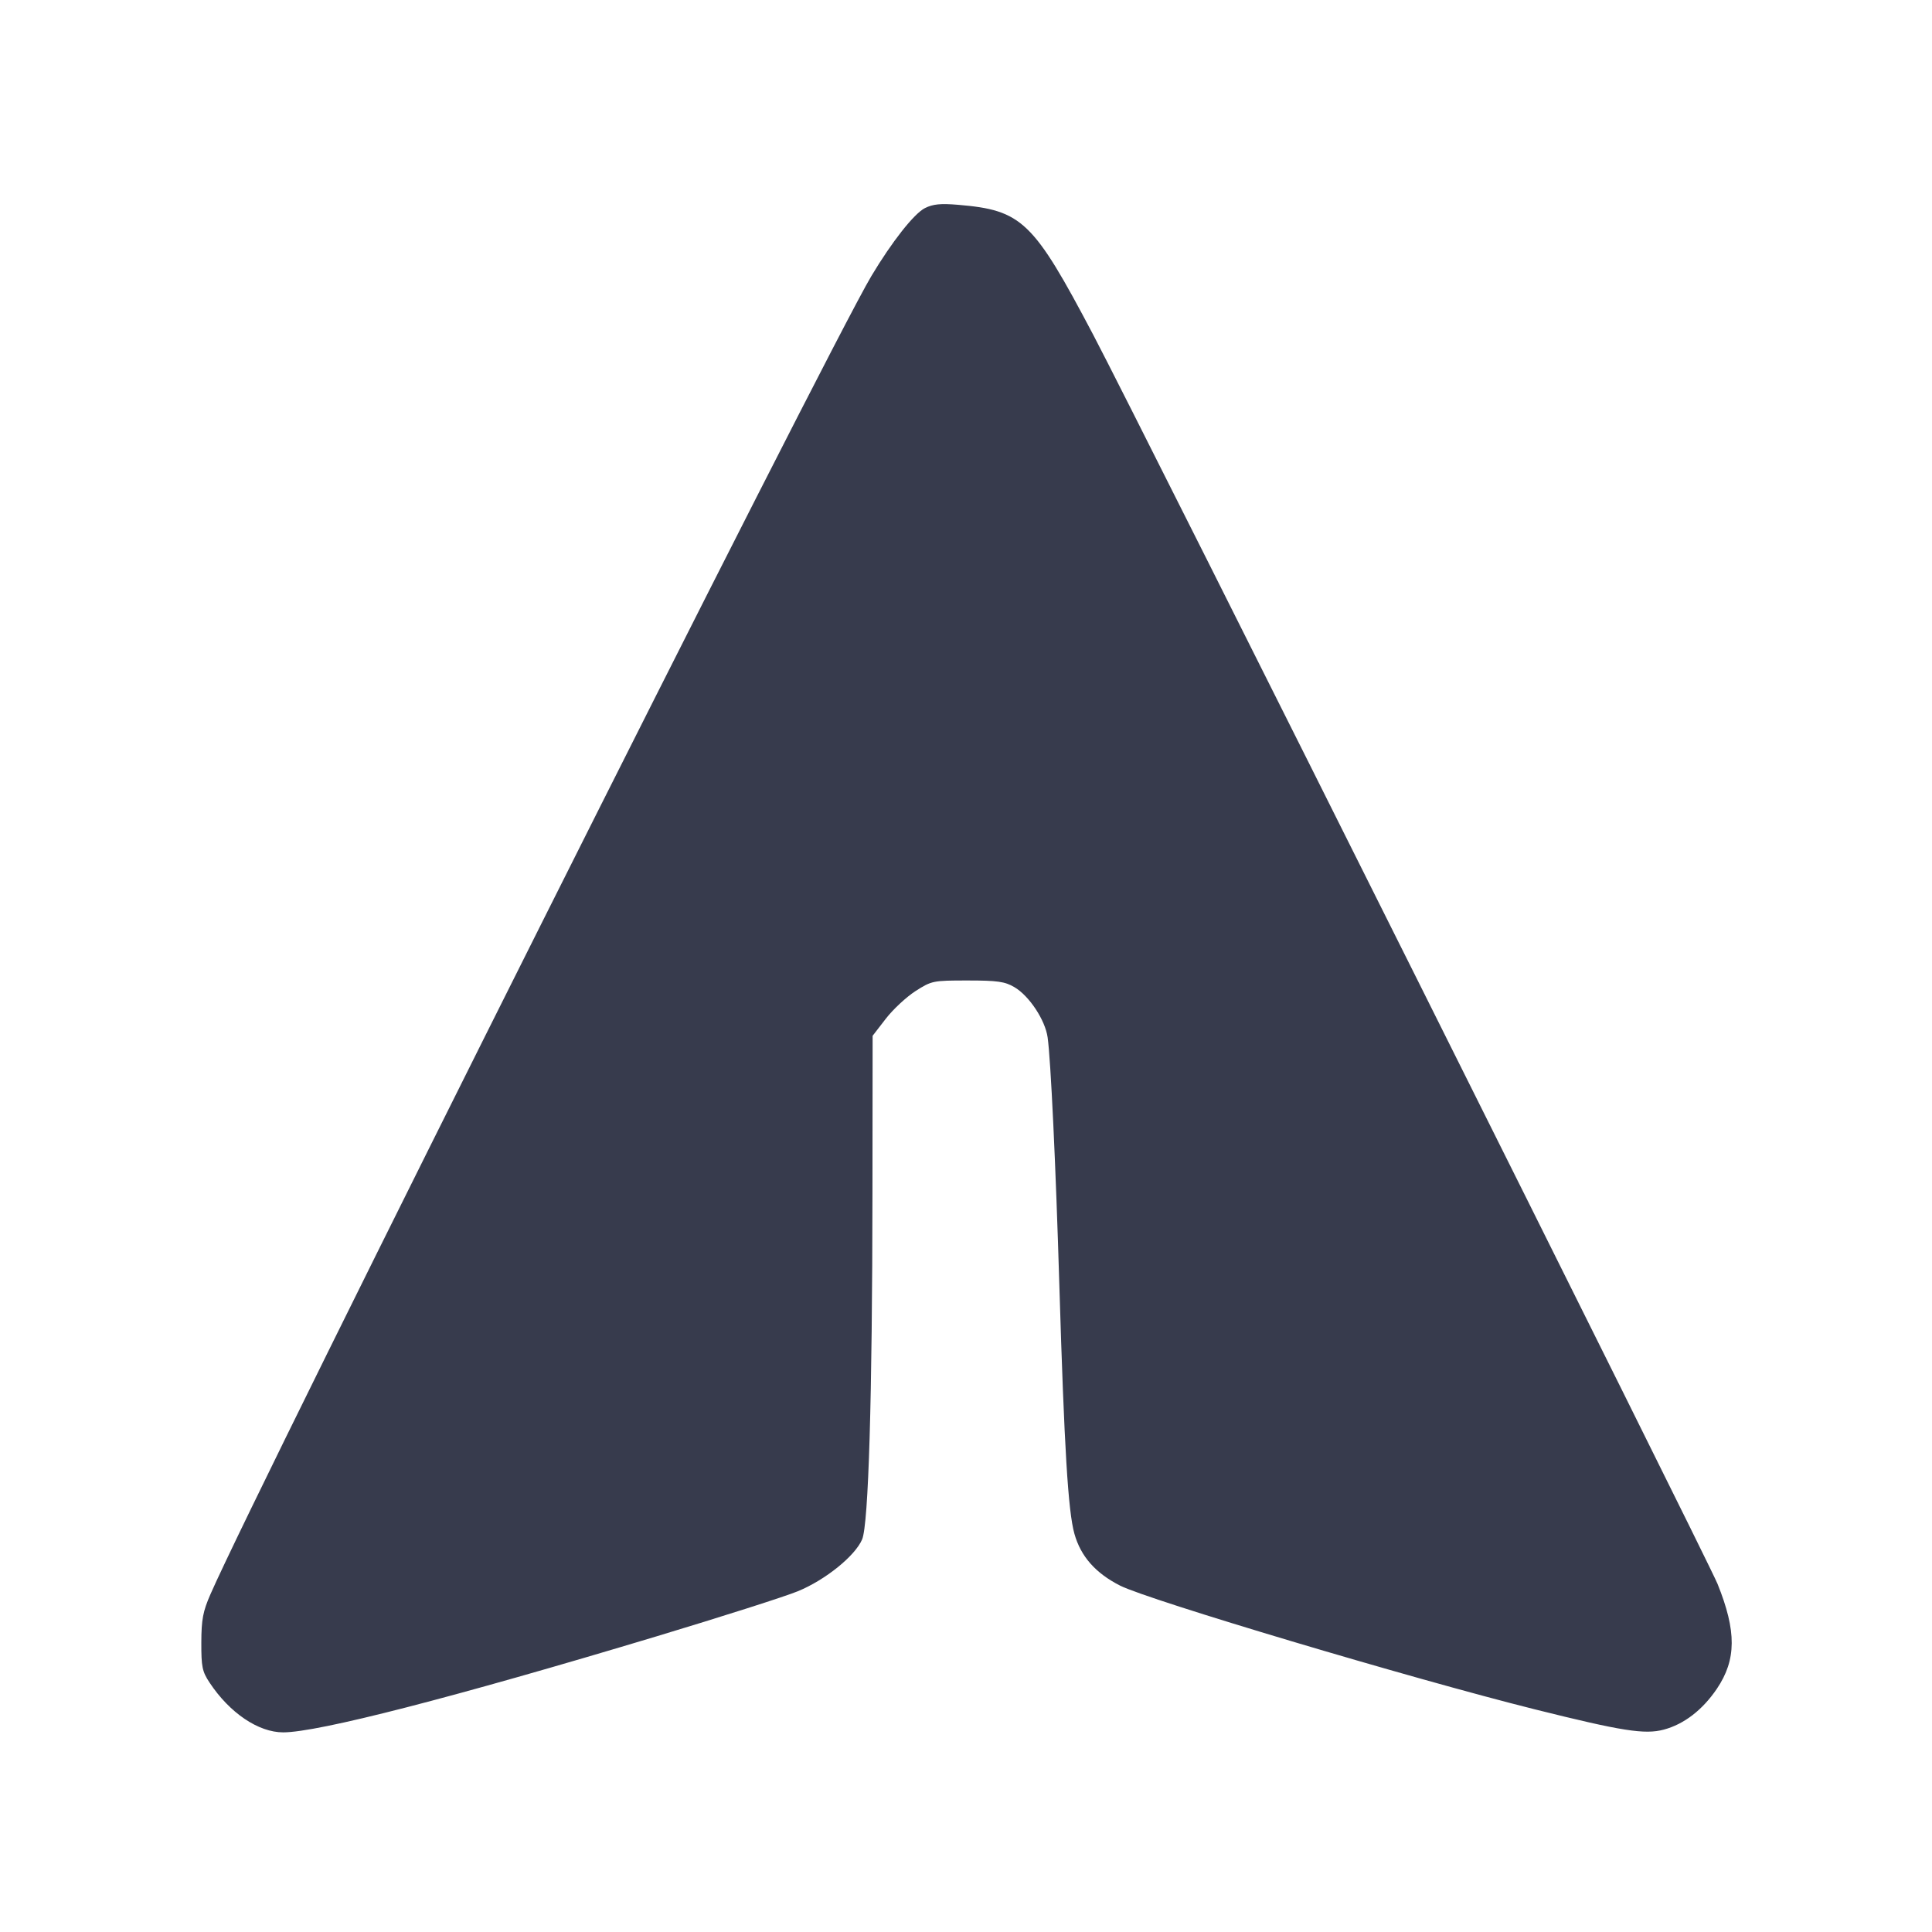 <svg width="24" height="24" viewBox="0 0 24 24" fill="none" xmlns="http://www.w3.org/2000/svg"><path d="M11.490 2.585 C 11.355 2.653,11.080 3.002,10.824 3.430 C 10.281 4.338,3.208 18.446,2.614 19.805 C 2.521 20.018,2.502 20.117,2.501 20.403 C 2.500 20.707,2.512 20.764,2.604 20.903 C 2.853 21.279,3.210 21.520,3.518 21.520 C 3.949 21.520,5.621 21.090,8.160 20.326 C 8.963 20.084,9.751 19.833,9.911 19.767 C 10.253 19.627,10.624 19.327,10.710 19.122 C 10.789 18.933,10.836 17.370,10.838 14.804 L 10.840 12.867 11.003 12.656 C 11.093 12.539,11.259 12.385,11.372 12.312 C 11.574 12.183,11.589 12.180,12.019 12.180 C 12.390 12.180,12.482 12.193,12.600 12.262 C 12.784 12.369,12.984 12.671,13.014 12.887 C 13.053 13.164,13.115 14.468,13.160 15.980 C 13.221 17.991,13.268 18.773,13.347 19.054 C 13.426 19.335,13.609 19.542,13.914 19.697 C 14.270 19.877,17.530 20.850,19.066 21.234 C 20.151 21.505,20.432 21.549,20.668 21.486 C 20.920 21.419,21.150 21.241,21.328 20.978 C 21.571 20.617,21.573 20.264,21.336 19.676 C 21.212 19.370,14.141 5.221,13.581 4.160 C 12.834 2.743,12.697 2.611,11.900 2.544 C 11.685 2.526,11.590 2.535,11.490 2.585 " fill="#373B4D" stroke="none" fill-rule="evenodd"></path></svg>